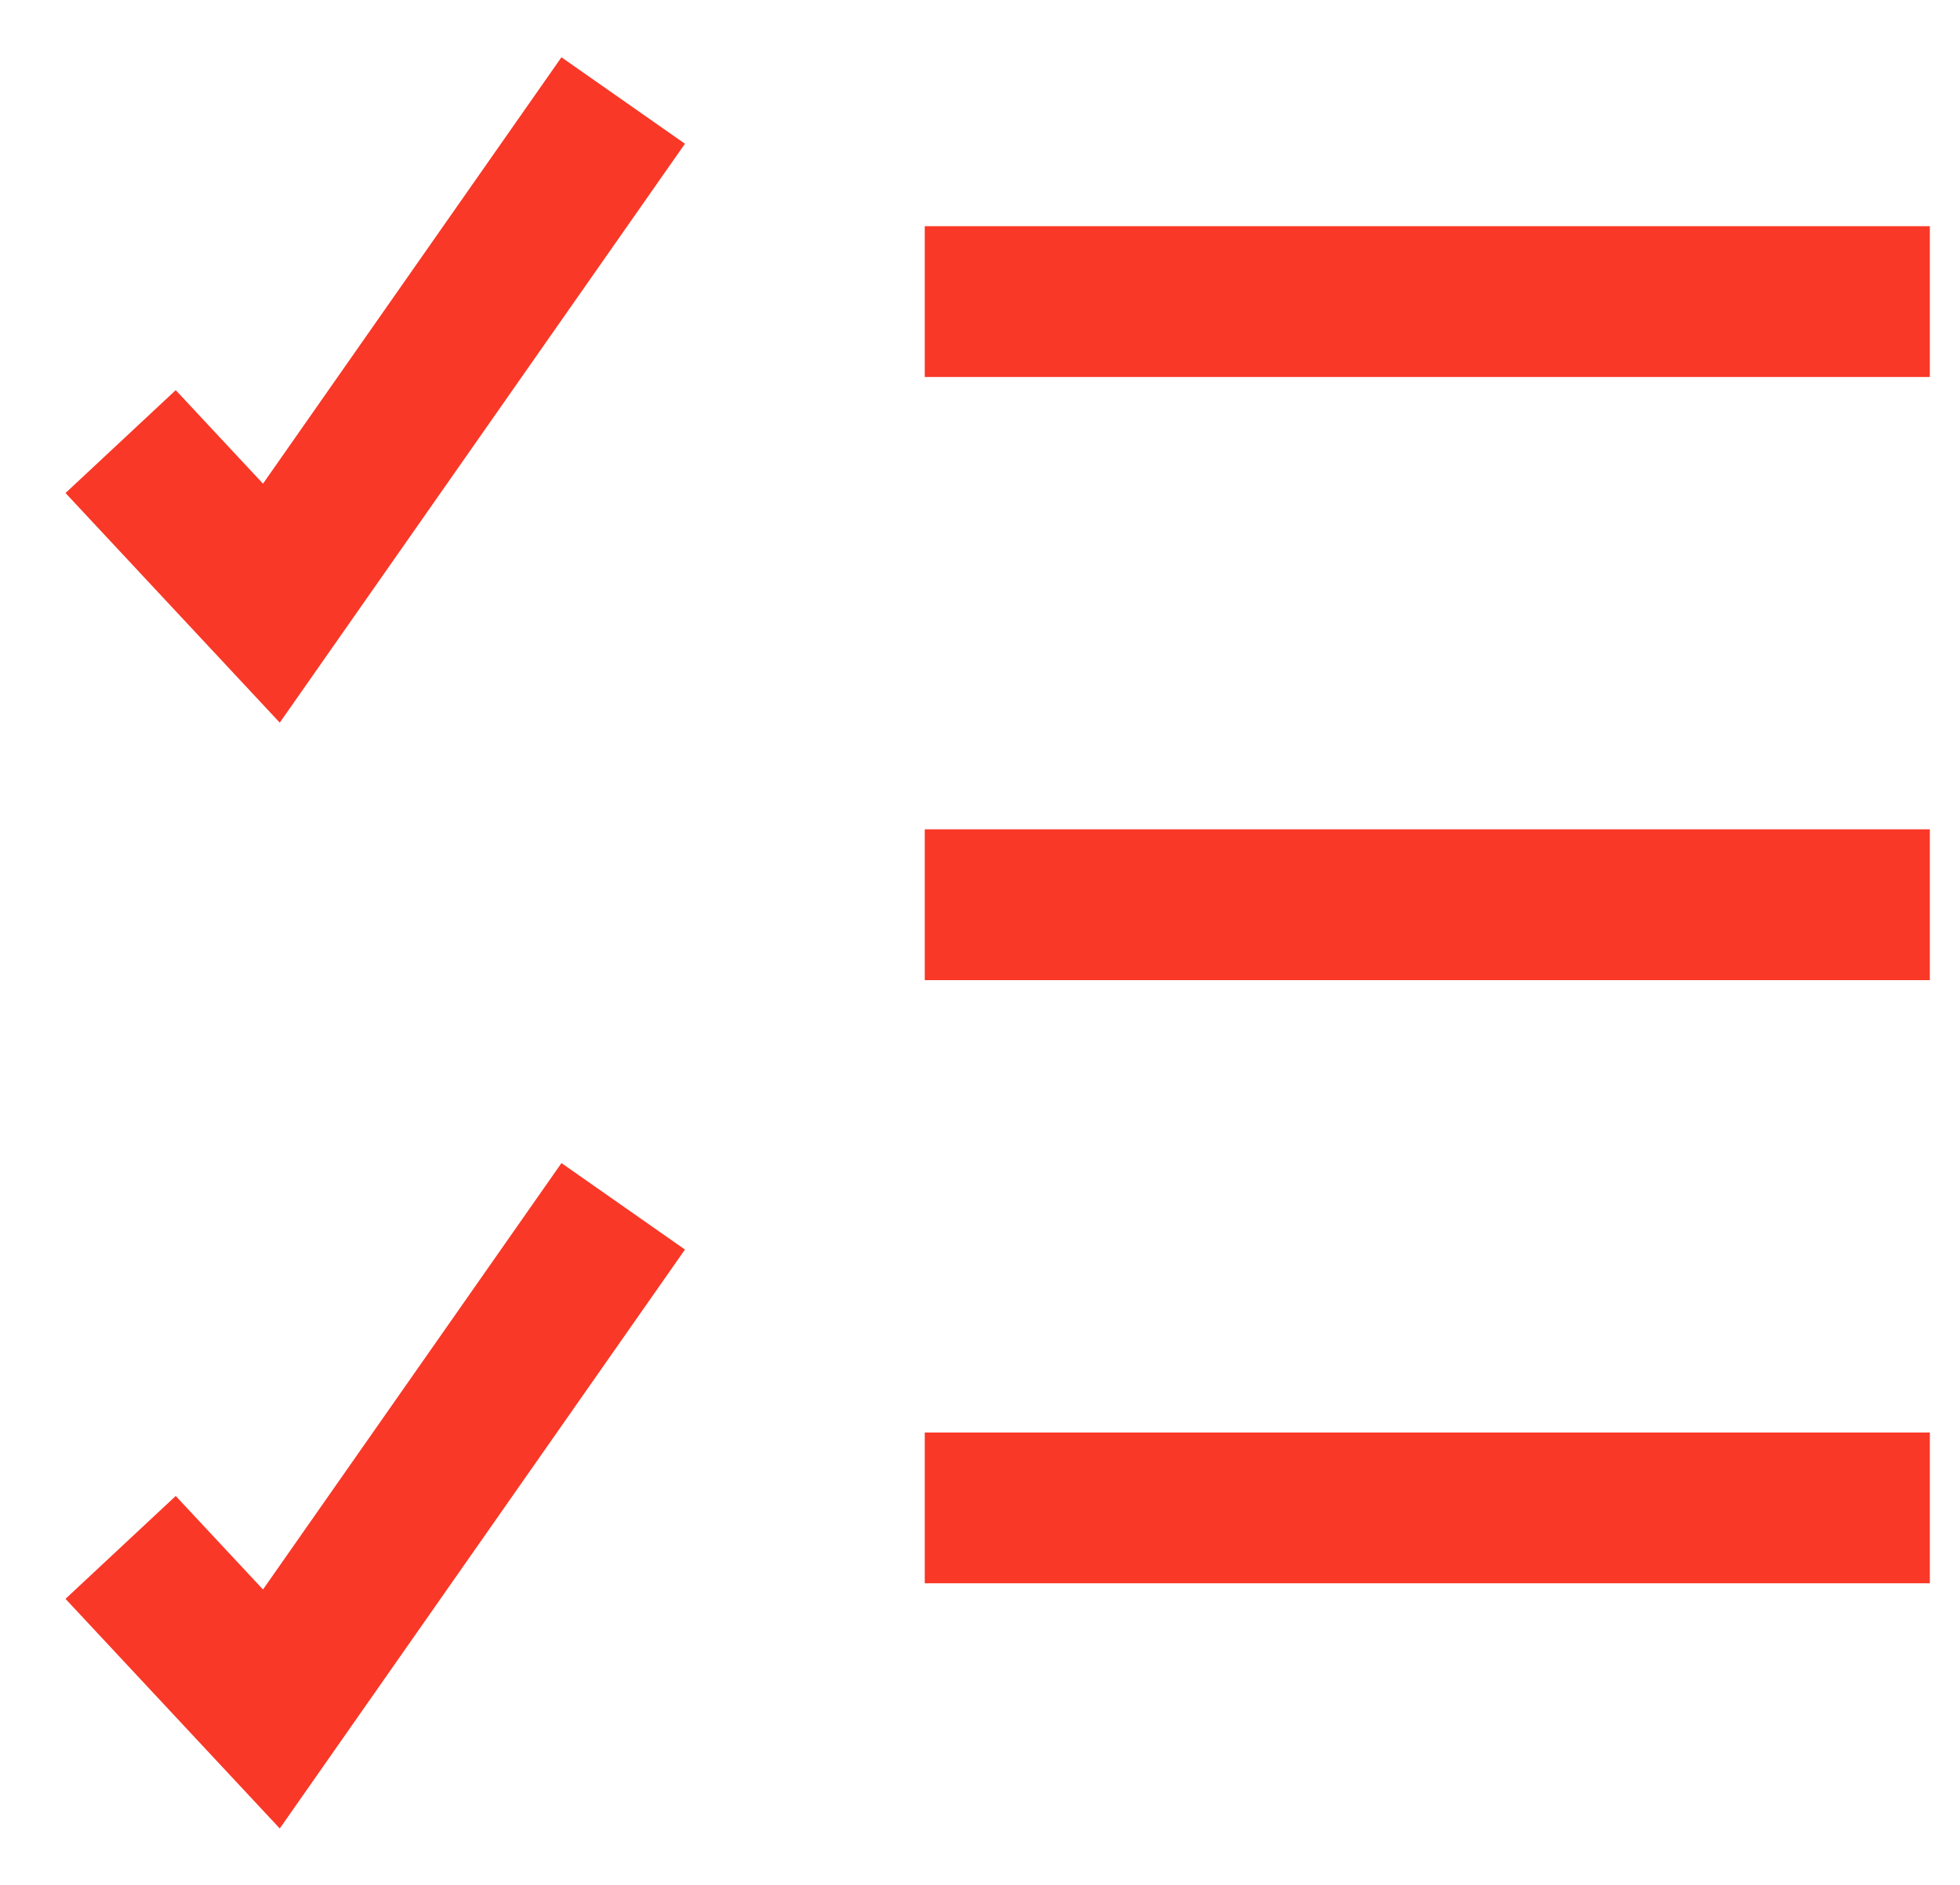 <svg width="26" height="25" viewBox="0 0 26 25" fill="none" xmlns="http://www.w3.org/2000/svg">
    <path d="M12.267 4L25.6 4" stroke="#F93827" stroke-width="2" stroke-linejoin="round"/>
    <path d="M12.267 12L25.6 12" stroke="#F93827" stroke-width="2" stroke-linejoin="round"/>
    <path d="M12.267 20L25.6 20" stroke="#F93827" stroke-width="2" stroke-linejoin="round"/>
    <path d="M1.6 5.857L3.6 8L8.267 1.333" stroke="#F93827" stroke-width="2"/>
    <path d="M1.6 20.524L3.6 22.667L8.267 16" stroke="#F93827" stroke-width="2"/>
</svg>
